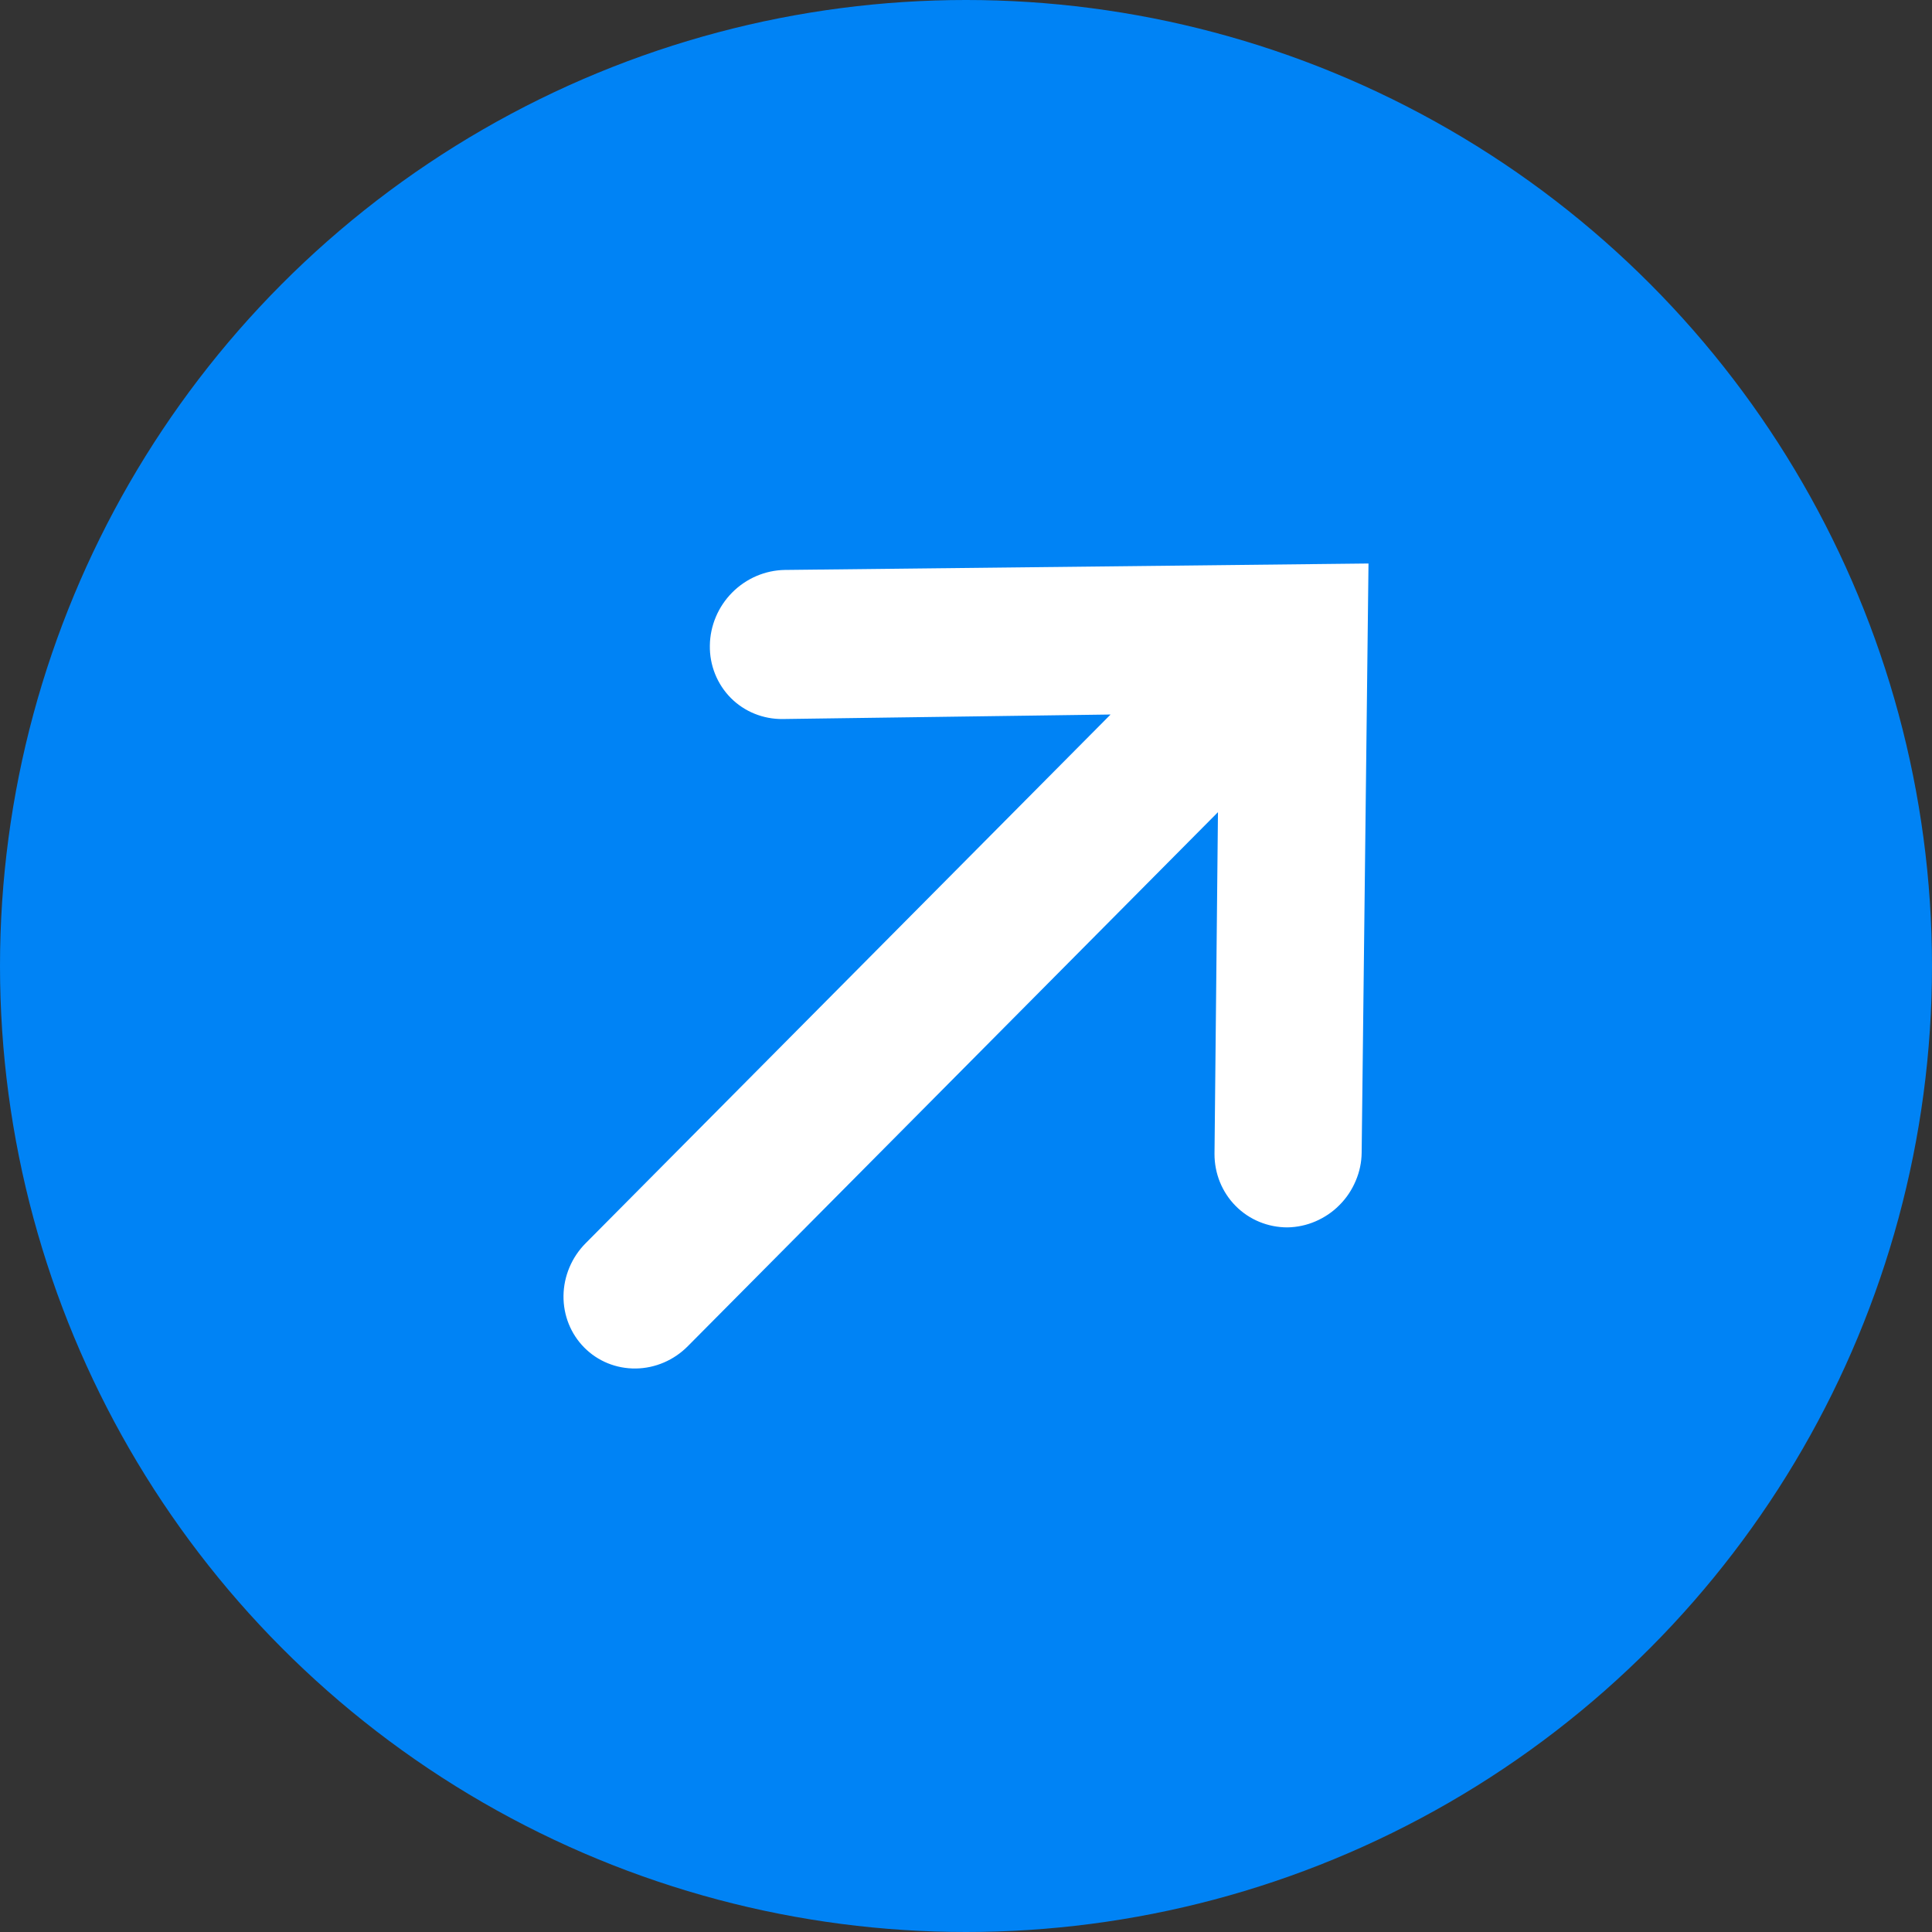 <svg width="24" height="24" viewBox="0 0 24 24" fill="none" xmlns="http://www.w3.org/2000/svg">
<rect x="0" y="0" width="24" height="24" fill="#333333" stroke="none"/>
<circle cx="12" cy="12" r="12" fill="#0083F5"/>
<path d="M15.993 15.247C15.75 15.247 15.519 15.152 15.35 14.981C15.181 14.811 15.086 14.578 15.087 14.333L15.13 10.089L8.544 16.723C8.372 16.897 8.139 16.997 7.898 17C7.656 17.003 7.426 16.91 7.258 16.74C7.09 16.571 6.997 16.339 7 16.096C7.003 15.853 7.102 15.618 7.275 15.444L13.796 8.876L9.724 8.932C9.481 8.935 9.248 8.841 9.078 8.67C8.908 8.498 8.814 8.264 8.818 8.019C8.821 7.773 8.921 7.536 9.096 7.36C9.27 7.185 9.505 7.084 9.749 7.08L17 7L16.915 14.318C16.914 14.438 16.889 14.557 16.841 14.669C16.794 14.781 16.726 14.883 16.64 14.969C16.555 15.056 16.453 15.124 16.342 15.172C16.231 15.22 16.113 15.245 15.993 15.247Z" fill="white"/>
</svg>

